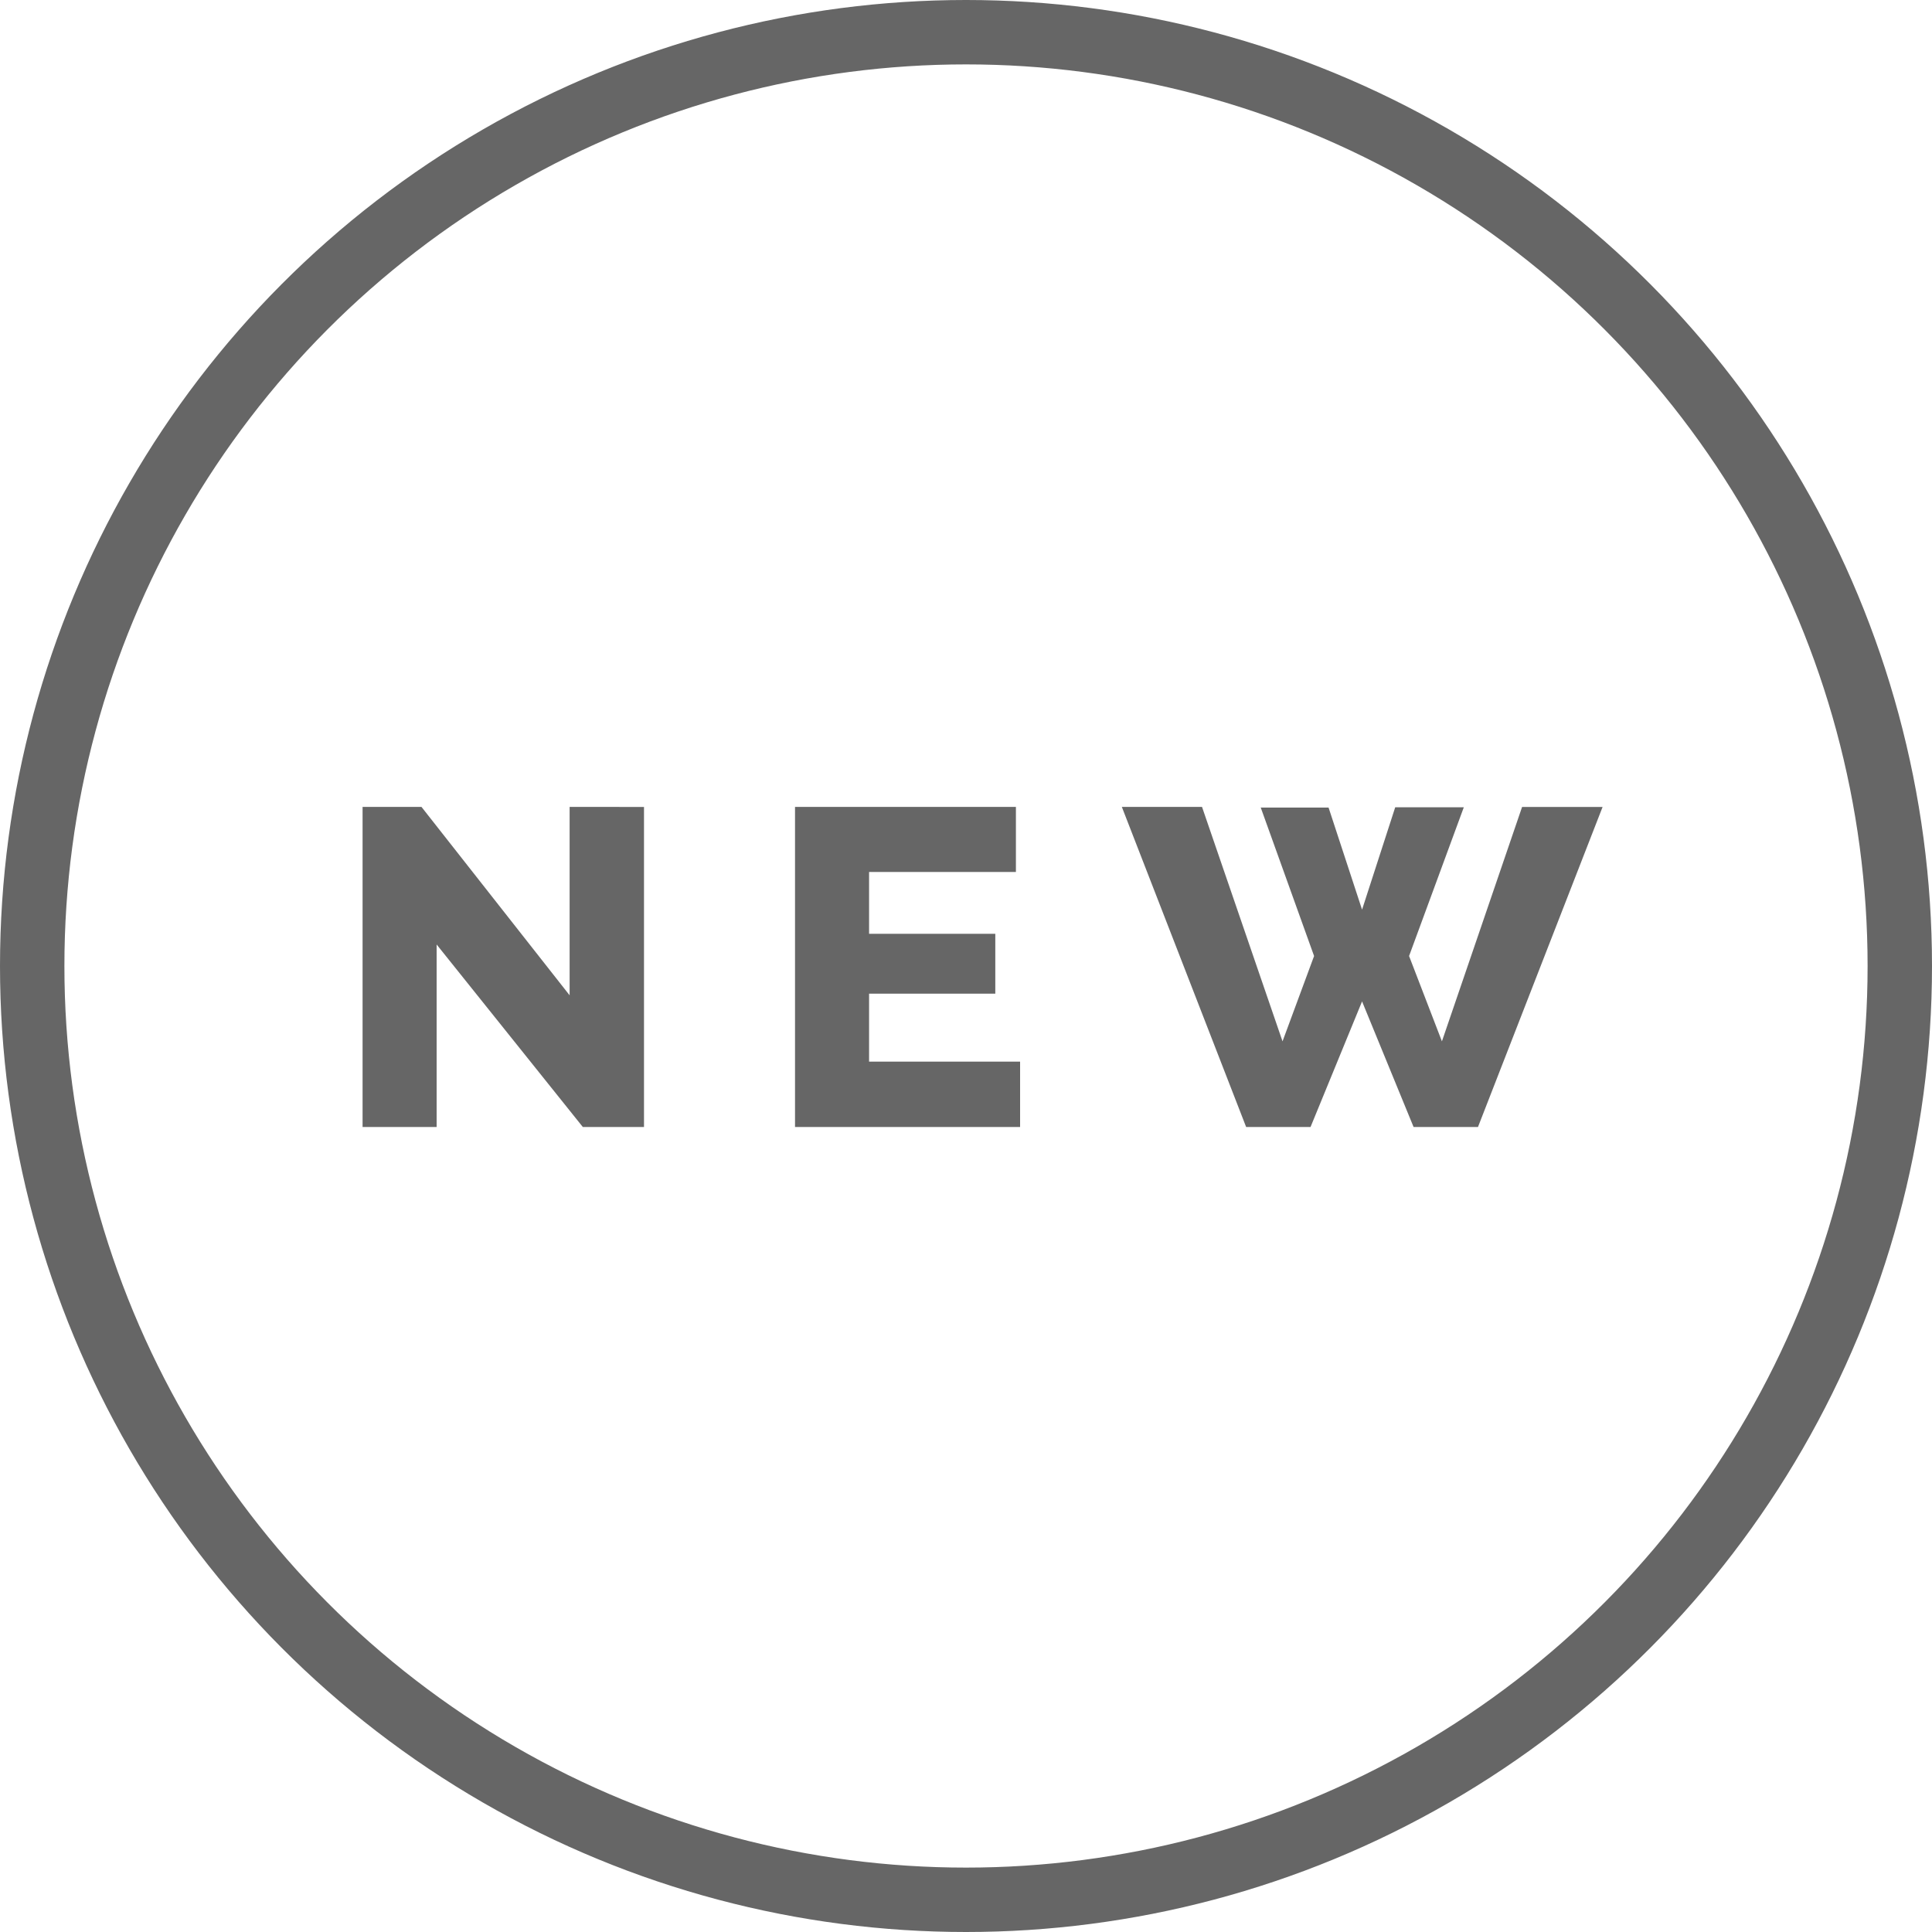 <svg width="60" height="60" fill="none" xmlns="http://www.w3.org/2000/svg"><circle cx="30" cy="30" r="29" stroke="#000" stroke-opacity=".6" stroke-width="2"/><path d="M13.56 29.32V35h-2.3v-9.94h1.83l4.6 5.85v-5.85H20V35H18.1l-4.55-5.68zm18.12 3.66V35h-6.99v-9.94h6.86v2.02h-4.56V29h3.92v1.86h-3.92v2.11h4.69zm7.47-7.9h2.11l1.04 3.17 1.03-3.18h2.13l-1.7 4.62 1.02 2.65 2.49-7.28h2.5L45.9 35h-2l-1.6-3.9-1.6 3.9h-2l-3.86-9.94h2.49l2.5 7.28.98-2.65-1.66-4.62z" fill="#000" fill-opacity=".6"/></svg>
